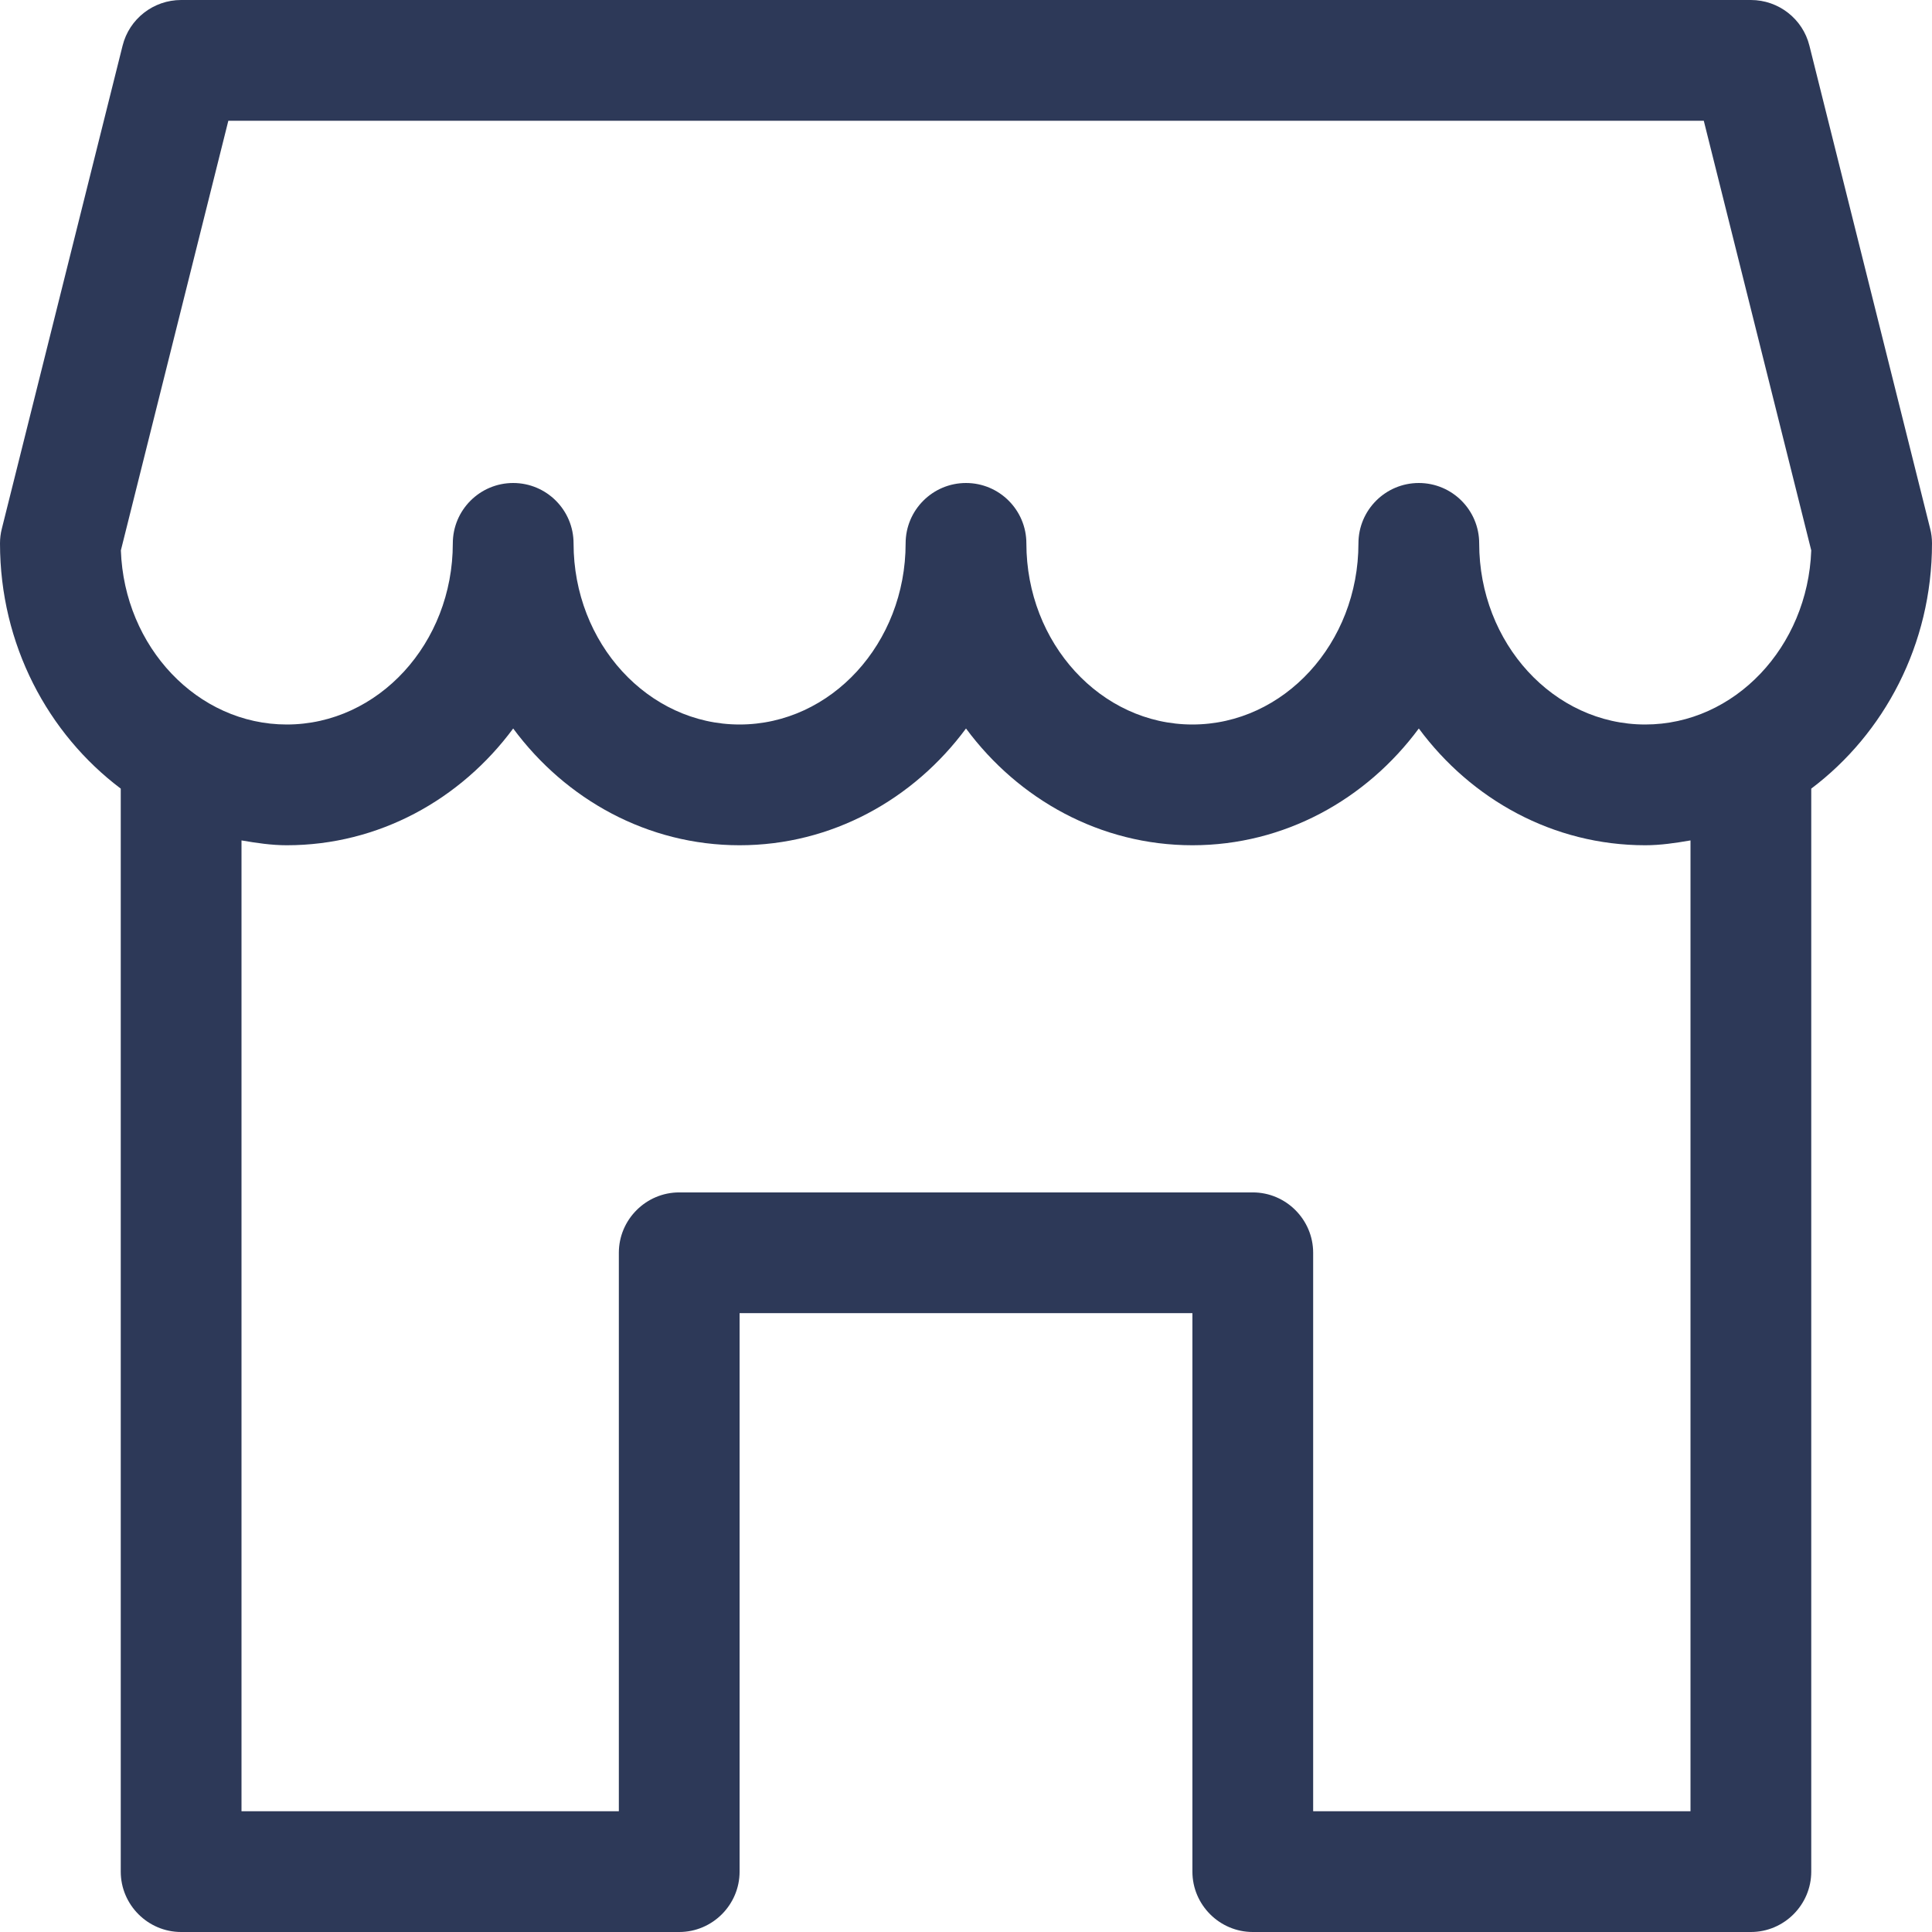 <?xml version="1.0" encoding="utf-8"?>
<svg viewBox="0 0 512 512" xmlns="http://www.w3.org/2000/svg">
  <path d="M 511.52 140.128 L 479.52 12.128 C 477.76 4.992 471.328 0 464 0 L 48 0 C 40.672 0 34.24 4.992 32.48 12.128 L 0.48 140.128 C 0.16 141.376 0 142.688 0 144 C 0 170.816 12.704 194.464 32 208.992 L 32 496 C 32 504.8 39.2 512 48 512 L 180 512 C 188.8 512 196 504.8 196 496 L 196 348 L 316 348 L 316 496 C 316 504.8 323.2 512 332 512 L 464 512 C 472.8 512 480 504.8 480 496 L 480 208.992 C 499.296 194.464 512 170.816 512 144 C 512 142.688 511.84 141.376 511.52 140.128 Z M 448 480 L 348 480 L 348 332 C 348 323.2 340.8 316 332 316 L 180 316 C 171.2 316 164 323.2 164 332 L 164 480 L 64 480 L 64 222.72 C 67.936 223.392 71.904 224 76 224 C 100.384 224 122.08 211.872 136 193.056 C 149.92 211.872 171.616 224 196 224 C 220.384 224 242.08 211.872 256 193.056 C 269.92 211.872 291.616 224 316 224 C 340.384 224 362.08 211.872 376 193.056 C 389.92 211.872 411.616 224 436 224 C 440.096 224 444.064 223.392 448 222.72 L 448 480 Z M 436 192 C 411.744 192 392 170.464 392 144 C 392 135.168 384.832 128 376 128 C 367.168 128 360 135.168 360 144 C 360 170.464 340.256 192 316 192 C 291.744 192 272 170.464 272 144 C 272 135.168 264.832 128 256 128 C 247.168 128 240 135.168 240 144 C 240 170.464 220.256 192 196 192 C 171.744 192 152 170.464 152 144 C 152 135.168 144.832 128 136 128 C 127.168 128 120 135.168 120 144 C 120 170.464 100.256 192 76 192 C 52.32 192 32.928 171.456 32.032 145.856 L 60.512 32 L 451.52 32 L 480 145.856 C 479.072 171.456 459.68 192 436 192 Z" fill="#2d3958" data-original="#000000" style="" class=""/>
</svg>